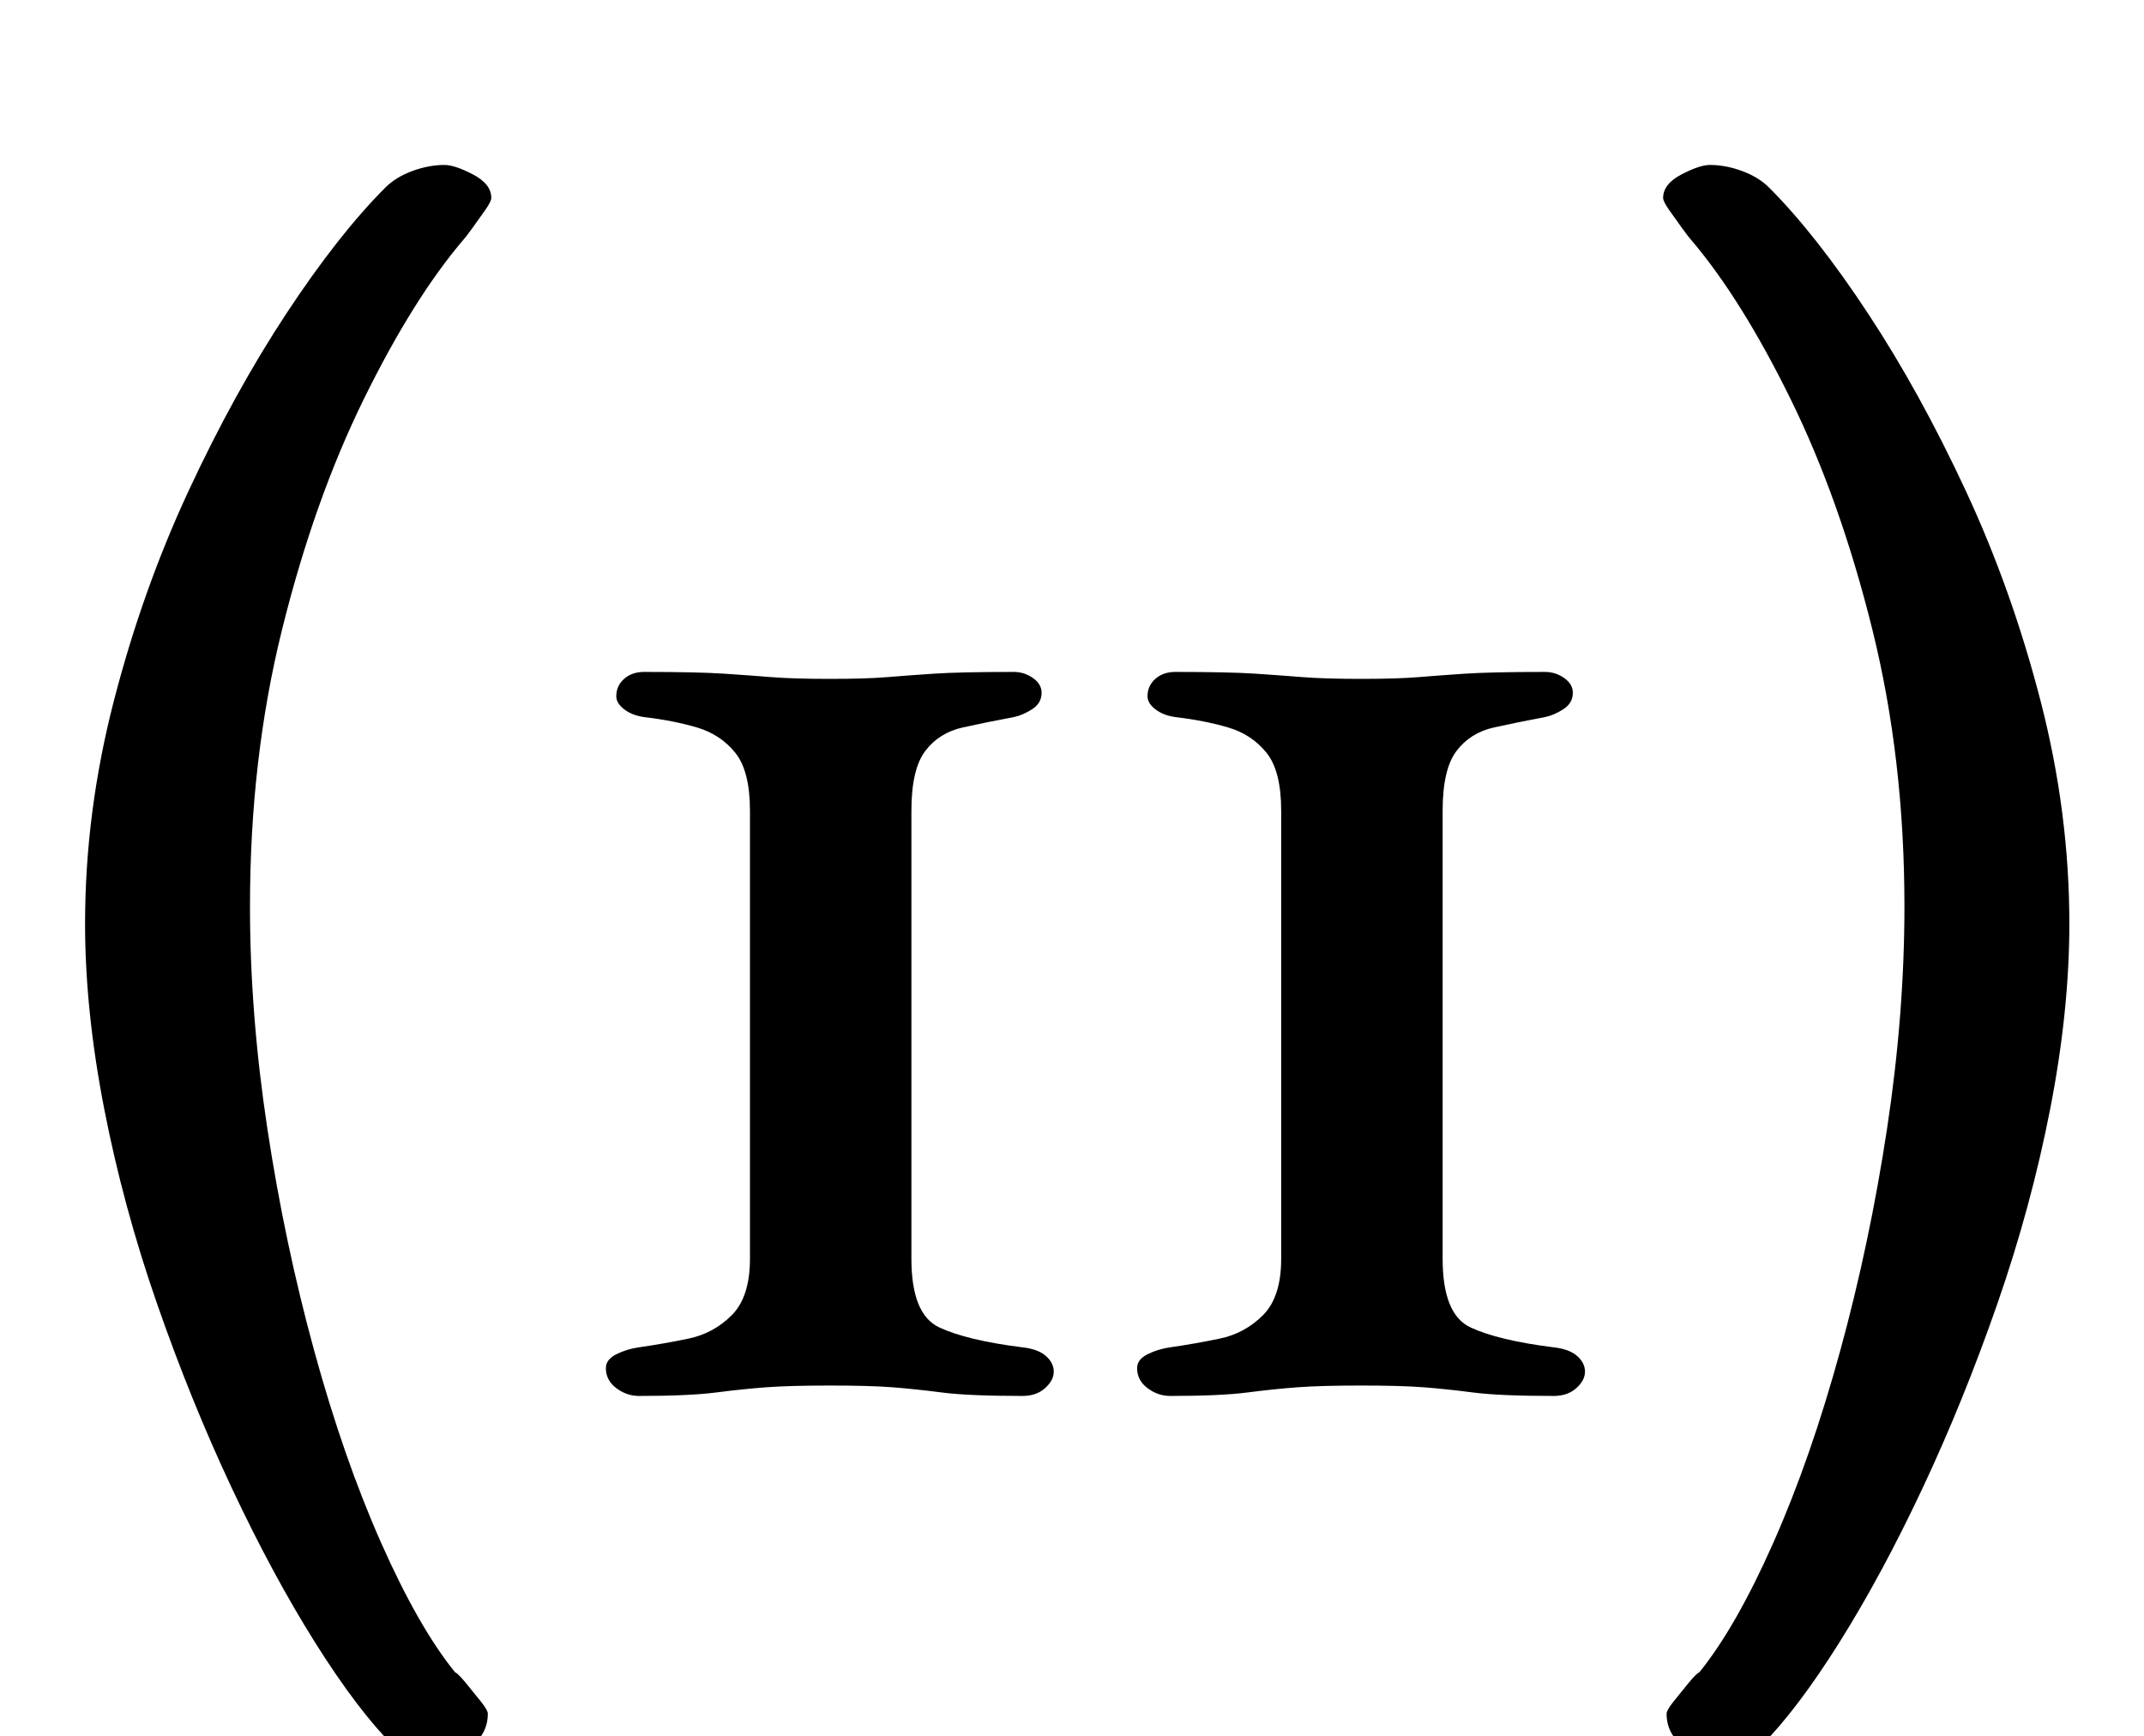 <?xml version="1.0" standalone="no"?>
<!DOCTYPE svg PUBLIC "-//W3C//DTD SVG 1.1//EN" "http://www.w3.org/Graphics/SVG/1.1/DTD/svg11.dtd" >
<svg xmlns="http://www.w3.org/2000/svg" xmlns:xlink="http://www.w3.org/1999/xlink" version="1.1" viewBox="-10 0 1235 1000">
  <g transform="matrix(1 0 0 -1 0 800)">
   <path fill="currentColor"
d="M238 -214q-13 0 -21 8q-21 21 -45.5 60t-48 89t-43 106t-30.5 112.5t-11 106.5q0 64 16.5 128t43 121t56.5 102.5t57 72.5q6 6 15.5 9.5t18.5 3.5q6 0 16.5 -5.5t10.5 -13.5q0 -2 -3.5 -7t-7.5 -10.5t-5 -6.5q-29 -34 -57.5 -92t-47 -132.5t-18.5 -159.5q0 -62 10 -128
t27 -128t38.5 -110.5t42.5 -74.5q2 -1 6.5 -6.5t8.5 -10.5t4 -7q0 -12 -10.5 -19.5t-22.5 -7.5zM983 -214q13 0 21 8q21 21 45.5 60t48 89t43 106t30.5 112.5t11 106.5q0 64 -16.5 128t-43 121t-56.5 102.5t-57 72.5q-6 6 -15.5 9.5t-18.5 3.5q-6 0 -16.5 -5.5t-10.5 -13.5
q0 -2 3.5 -7t7.5 -10.5t5 -6.5q29 -34 57.5 -92t47 -132.5t18.5 -159.5q0 -62 -10 -128t-27 -128t-38.5 -110.5t-42.5 -74.5q-2 -1 -6.5 -6.5t-8.5 -10.5t-4 -7q0 -12 10.5 -19.5t22.5 -7.5zM358 -4q-7 0 -13 4.5t-6 11.5q0 5 6 8t13 4q14 2 28.5 5t25 13.5t10.5 32.5v258
q0 23 -8.5 33.5t-22 14.5t-30.5 6q-7 1 -11.5 4.5t-4.5 7.5q0 6 4.5 10t11.5 4q31 0 46 -1t27.5 -2t33.5 -1t33 1t27 2t46 1q6 0 11 -3.5t5 -8.5q0 -6 -5.5 -9.5t-10.5 -4.5q-16 -3 -29.5 -6t-21.5 -13.5t-8 -34.5v-258q0 -32 16 -39.5t48 -11.5q9 -1 13.5 -5t4.5 -9
t-5 -9.5t-13 -4.5q-31 0 -46.5 2t-28.5 3t-36 1t-36.5 -1t-29 -3t-44.5 -2zM664 -4q-7 0 -13 4.5t-6 11.5q0 5 6 8t13 4q14 2 28.5 5t25 13.5t10.5 32.5v258q0 23 -8.5 33.5t-22 14.5t-30.5 6q-7 1 -11.5 4.5t-4.5 7.5q0 6 4.5 10t11.5 4q31 0 46 -1t27.5 -2t33.5 -1t33 1
t27 2t46 1q6 0 11 -3.5t5 -8.5q0 -6 -5.5 -9.5t-10.5 -4.5q-16 -3 -29.5 -6t-21.5 -13.5t-8 -34.5v-258q0 -32 16 -39.5t48 -11.5q9 -1 13.5 -5t4.5 -9t-5 -9.5t-13 -4.5q-31 0 -46.5 2t-28.5 3t-36 1t-36.5 -1t-29 -3t-44.5 -2z" />
  </g>

</svg>
